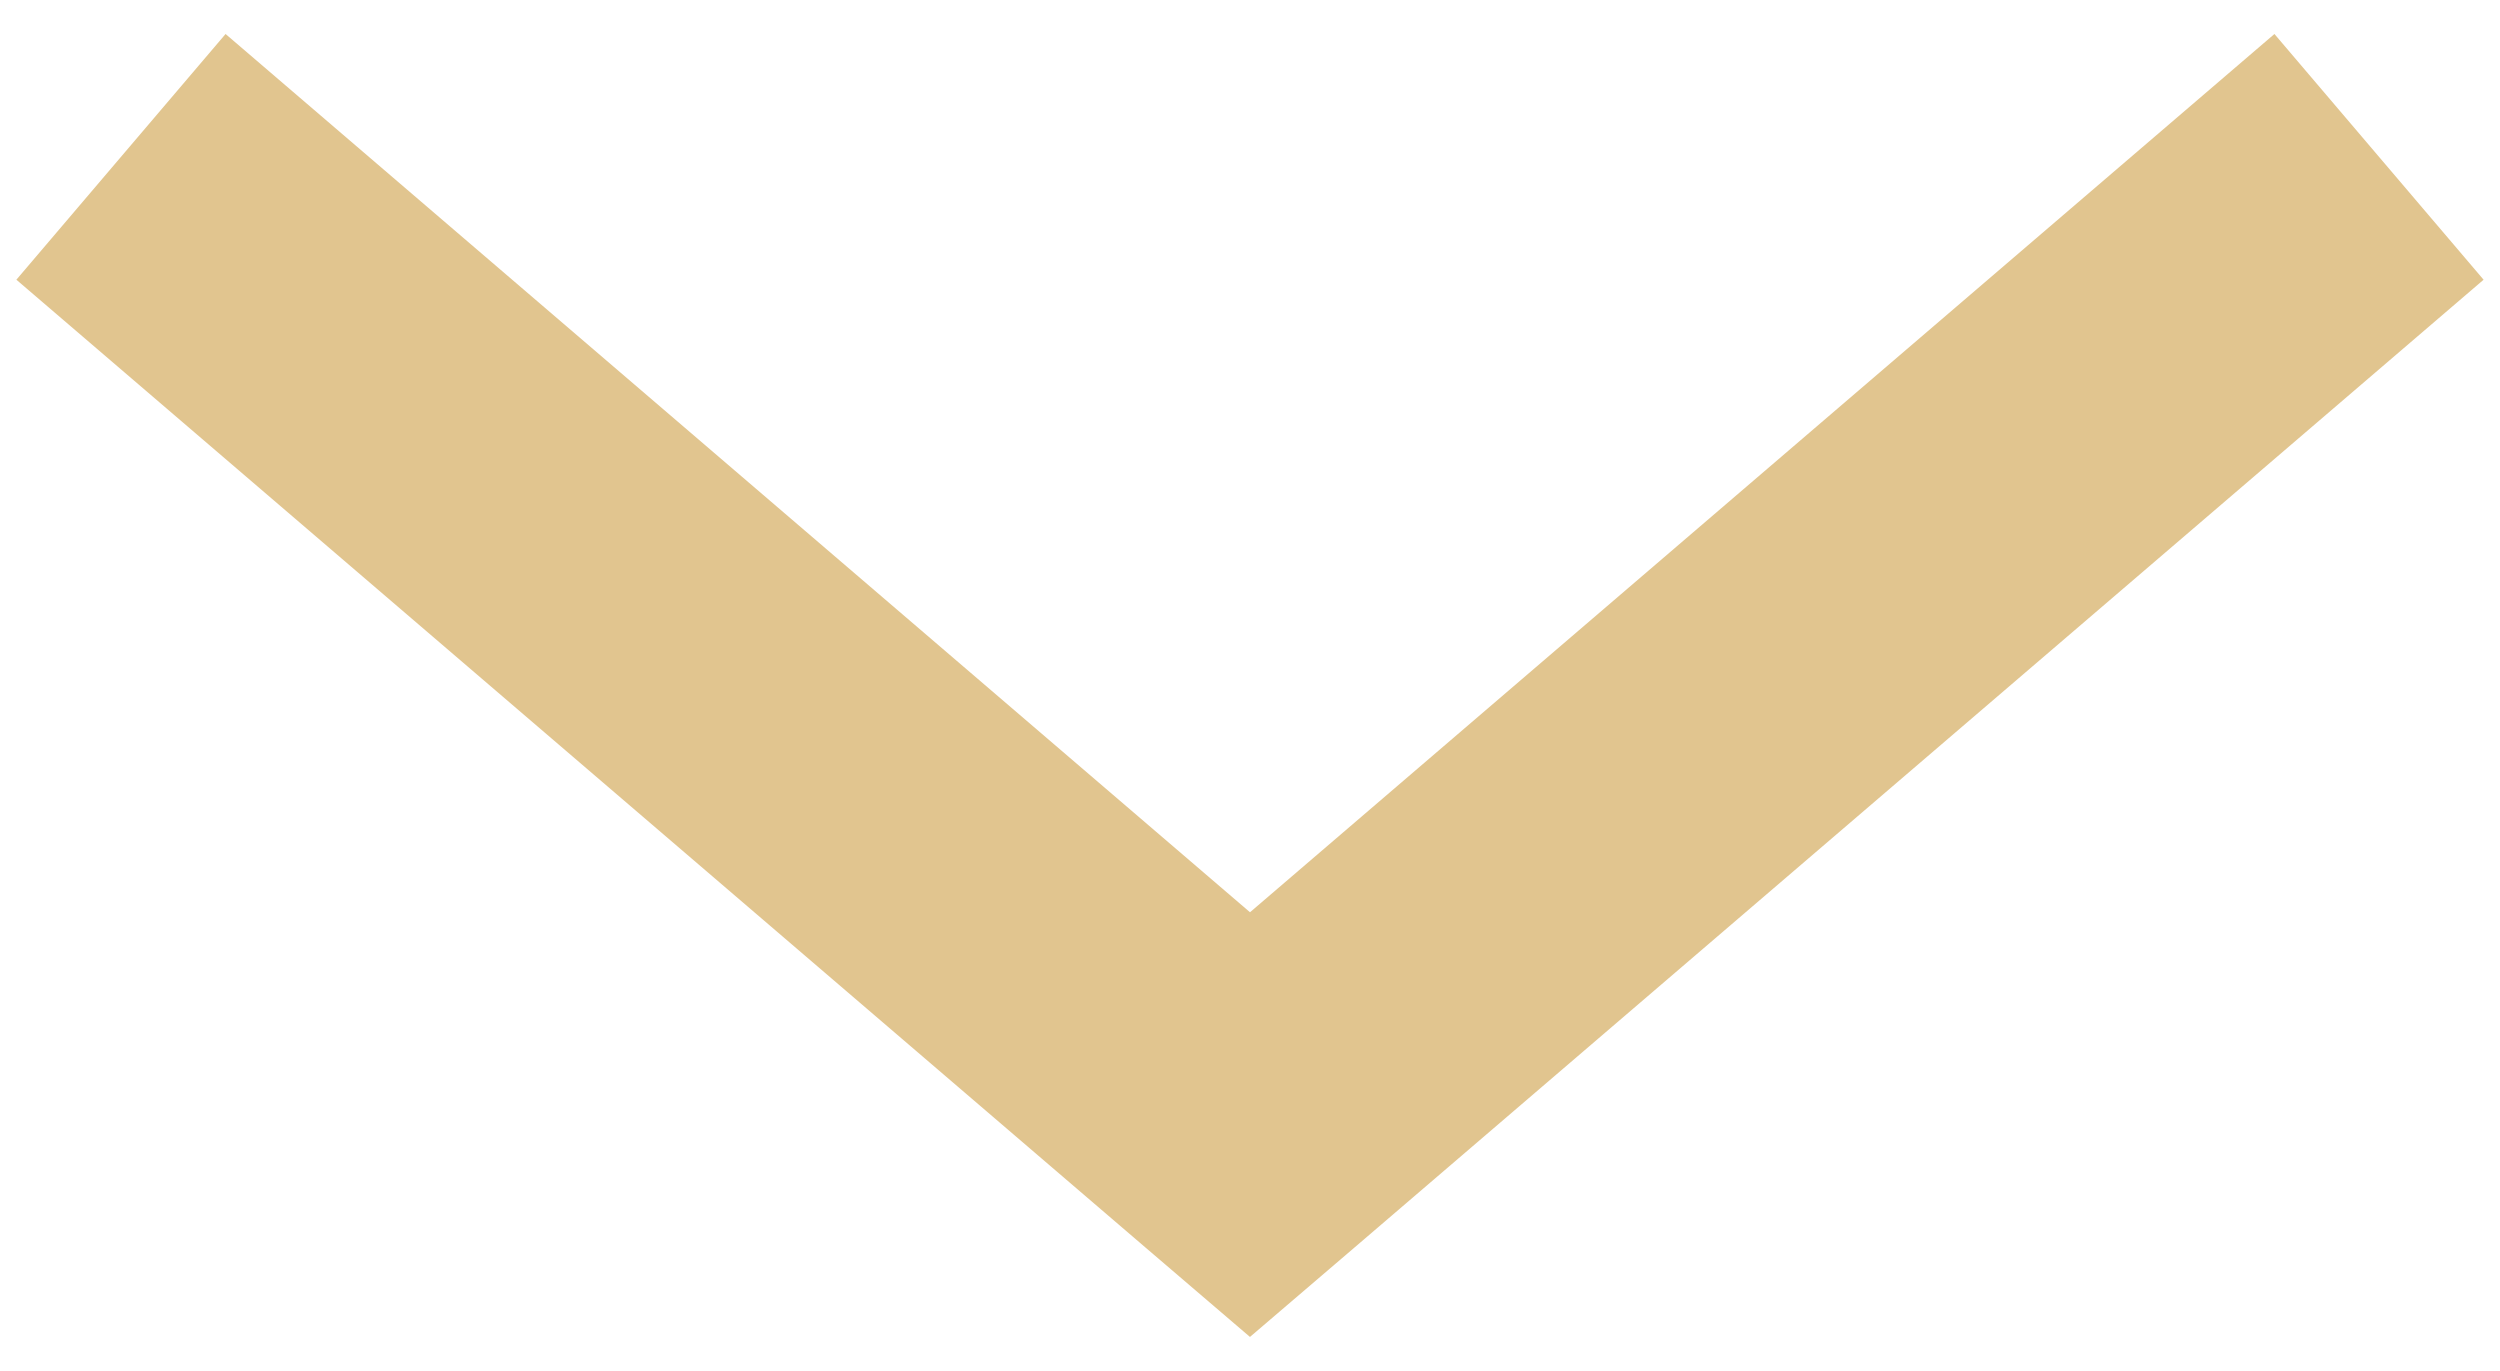 <?xml version="1.0" encoding="UTF-8" standalone="no"?>
<svg
   width="62px"
   height="34px"
   viewBox="0 0 62 34"
   version="1.1"
   id="svg9"
   sodipodi:docname="Chevron_down_dark.svg"
   inkscape:version="1.1.1 (3bf5ae0d25, 2021-09-20)"
   xmlns:inkscape="http://www.inkscape.org/namespaces/inkscape"
   xmlns:sodipodi="http://sodipodi.sourceforge.net/DTD/sodipodi-0.dtd"
   xmlns="http://www.w3.org/2000/svg"
   xmlns:svg="http://www.w3.org/2000/svg"
   xmlns:rdf="http://www.w3.org/1999/02/22-rdf-syntax-ns#"
   xmlns:cc="http://creativecommons.org/ns#"
   xmlns:dc="http://purl.org/dc/elements/1.1/">
  <defs
     id="defs13" />
  <sodipodi:namedview
     id="namedview11"
     pagecolor="#ffffff"
     bordercolor="#666666"
     borderopacity="1.0"
     inkscape:pageshadow="2"
     inkscape:pageopacity="0.0"
     inkscape:pagecheckerboard="0"
     showgrid="false"
     inkscape:zoom="20.629032"
     inkscape:cx="31"
     inkscape:cy="16.990618"
     inkscape:window-width="1920"
     inkscape:window-height="1001"
     inkscape:window-x="-9"
     inkscape:window-y="-9"
     inkscape:window-maximized="1"
     inkscape:current-layer="svg9" />
  <title
     id="title2">Atoms / Icons / Chevron_down</title>
  <g
     id="STYLEGUIDE"
     stroke="none"
     stroke-width="1"
     fill="none"
     fill-rule="evenodd"
     style="fill:#e1c58f;fill-opacity:1">
    <g
       id="Styleguide"
       transform="translate(-78, -841)"
       fill="#363A5B"
       style="fill:#e1c58f;fill-opacity:1">
      <g
         id="Path"
         transform="translate(56, 808)"
         style="fill:#e1c58f;fill-opacity:1">
        <polygon
           transform="translate(53, 50) rotate(-360) translate(-53, -50) "
           points="52.999 66.156 55.593 63.937 83.593 39.937 78.406 33.843 53 55.624 27.594 33.843 22.406 39.937 50.406 63.937"
           id="polygon4"
           style="fill:#e1c58f;fill-opacity:1" />
      </g>
    </g>
  </g>
</svg>
